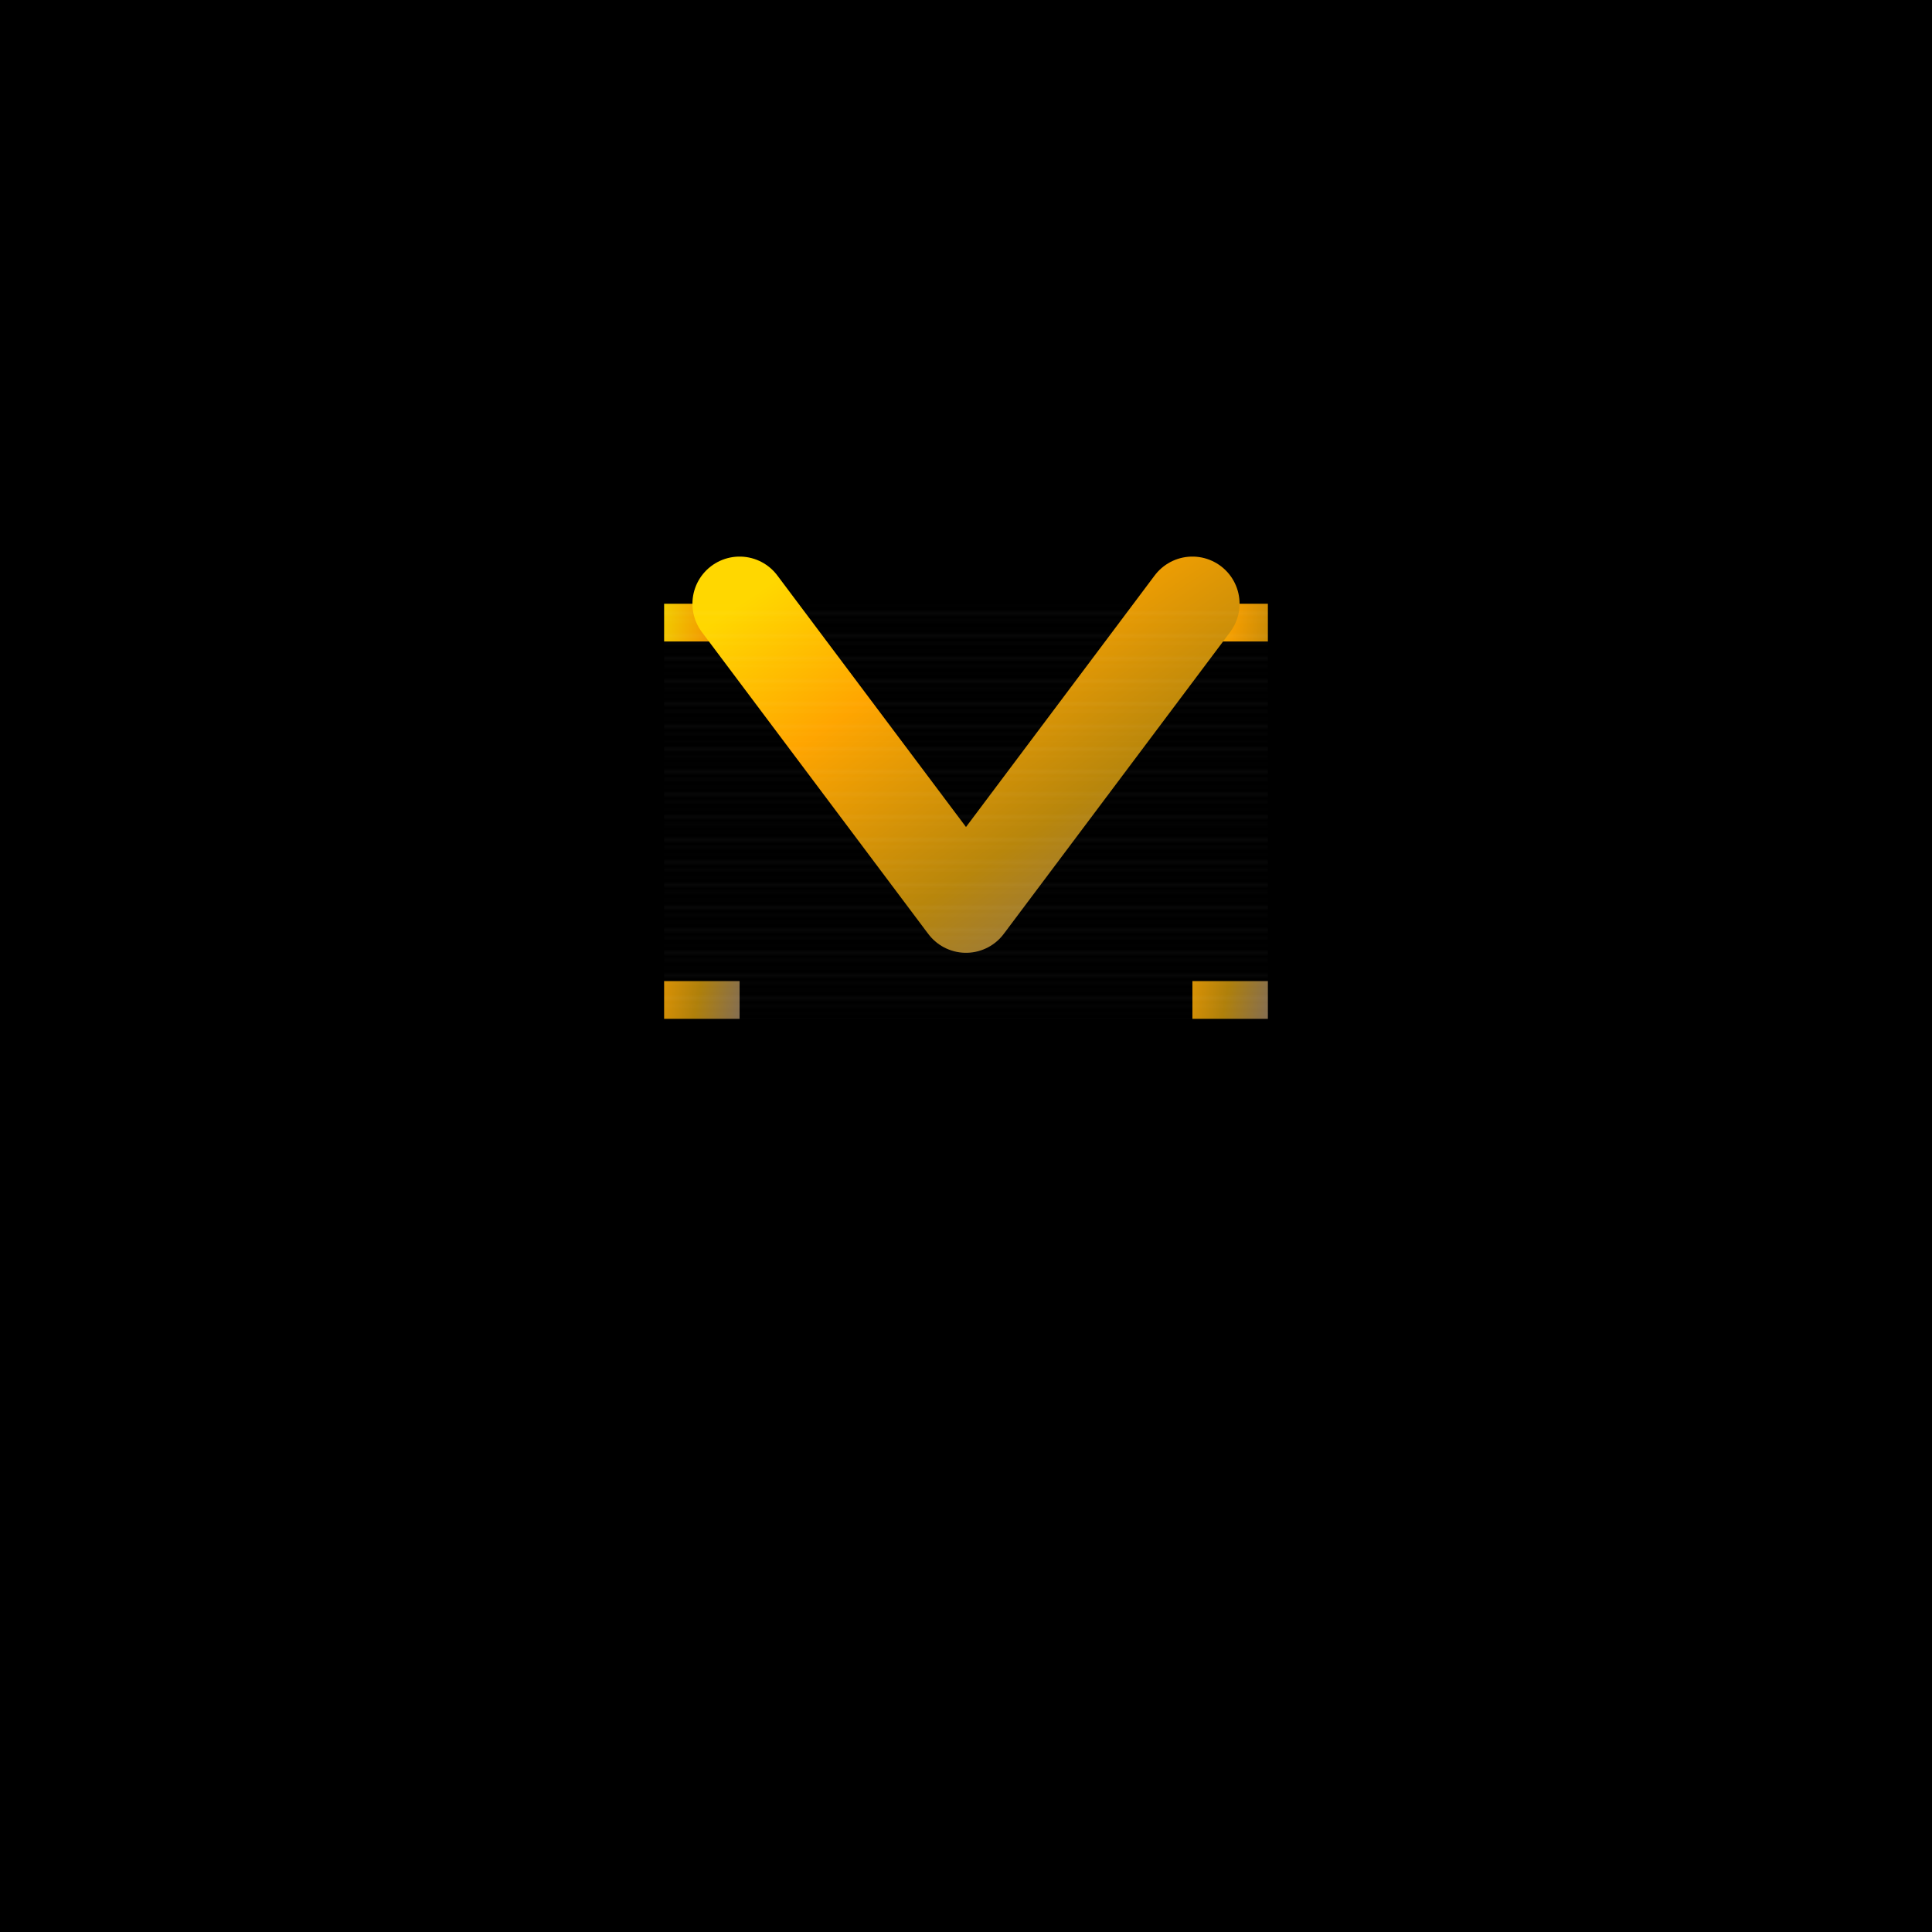 <svg width="512" height="512" viewBox="0 0 512 512" fill="none" xmlns="http://www.w3.org/2000/svg">
  <!-- Fondo negro -->
  <rect width="512" height="512" fill="#000000"/>
  
  <!-- Gradiente dorado para la V -->
  <defs>
    <linearGradient id="goldGradient" x1="0%" y1="0%" x2="100%" y2="100%">
      <stop offset="0%" style="stop-color:#FFD700;stop-opacity:1" />
      <stop offset="30%" style="stop-color:#FFA500;stop-opacity:1" />
      <stop offset="70%" style="stop-color:#B8860B;stop-opacity:1" />
      <stop offset="100%" style="stop-color:#8B7355;stop-opacity:1" />
    </linearGradient>
    
    <!-- Patrón de líneas para efecto brushed metal -->
    <pattern id="brushedPattern" x="0" y="0" width="6" height="6" patternUnits="userSpaceOnUse">
      <rect width="6" height="1" fill="rgba(255,255,255,0.15)"/>
      <rect y="2" width="6" height="1" fill="rgba(255,255,255,0.08)"/>
      <rect y="4" width="6" height="1" fill="rgba(255,255,255,0.05)"/>
    </pattern>
  </defs>
  
  <!-- Letra V dorada con serifas elegantes -->
  <g transform="translate(256, 180)">
    <!-- Serifa izquierda -->
    <path d="M -80 -20 L -60 -20 L -60 -10 L -70 -10 L -70 80 L -60 80 L -60 90 L -80 90 L -80 80 L -70 80 L -70 -10 L -80 -10 Z" 
          fill="url(#goldGradient)" 
          fill-opacity="0.95"/>
    
    <!-- Serifa derecha -->
    <path d="M 60 -20 L 80 -20 L 80 -10 L 70 -10 L 70 80 L 80 80 L 80 90 L 60 90 L 60 80 L 70 80 L 70 -10 L 60 -10 Z" 
          fill="url(#goldGradient)" 
          fill-opacity="0.95"/>
    
    <!-- Cuerpo principal de la V -->
    <path d="M -60 -20 L 0 60 L 60 -20" 
          stroke="url(#goldGradient)" 
          stroke-width="25" 
          stroke-linecap="round" 
          stroke-linejoin="round" 
          fill="none"/>
    
    <!-- Efecto brushed metal sutil -->
    <rect x="-80" y="-20" width="160" height="110" fill="url(#brushedPattern)" opacity="0.2"/>
  </g>
  
</svg>
